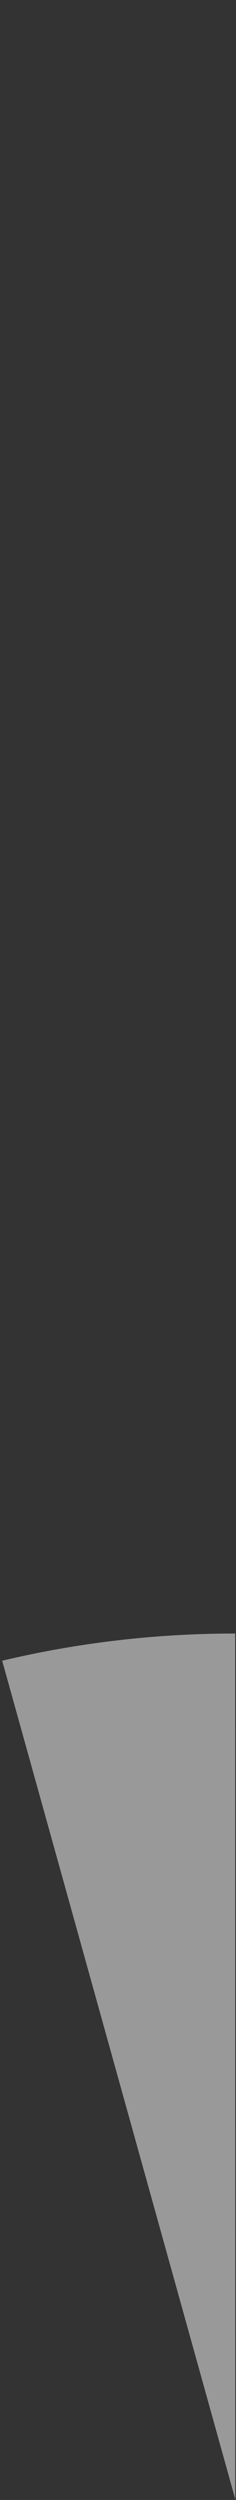 <svg width="51" height="539" viewBox="0 0 51 539" fill="none" xmlns="http://www.w3.org/2000/svg">
<rect x="0" y="0" width="51" height="539" fill="#333333" stroke="none"/>
<g clip-path="url(#clip0_278_973)">
<path opacity="0.5" d="M0.469 358.055C16.983 354.148 33.766 352.194 50.816 352.192L50.836 538.817L0.469 358.055Z" fill="white"/>
</g>
<defs>
<clipPath id="clip0_278_973">
<rect width="50.367" height="538.757" fill="white" transform="translate(0.469 0.06)"/>
</clipPath>
</defs>
</svg>
